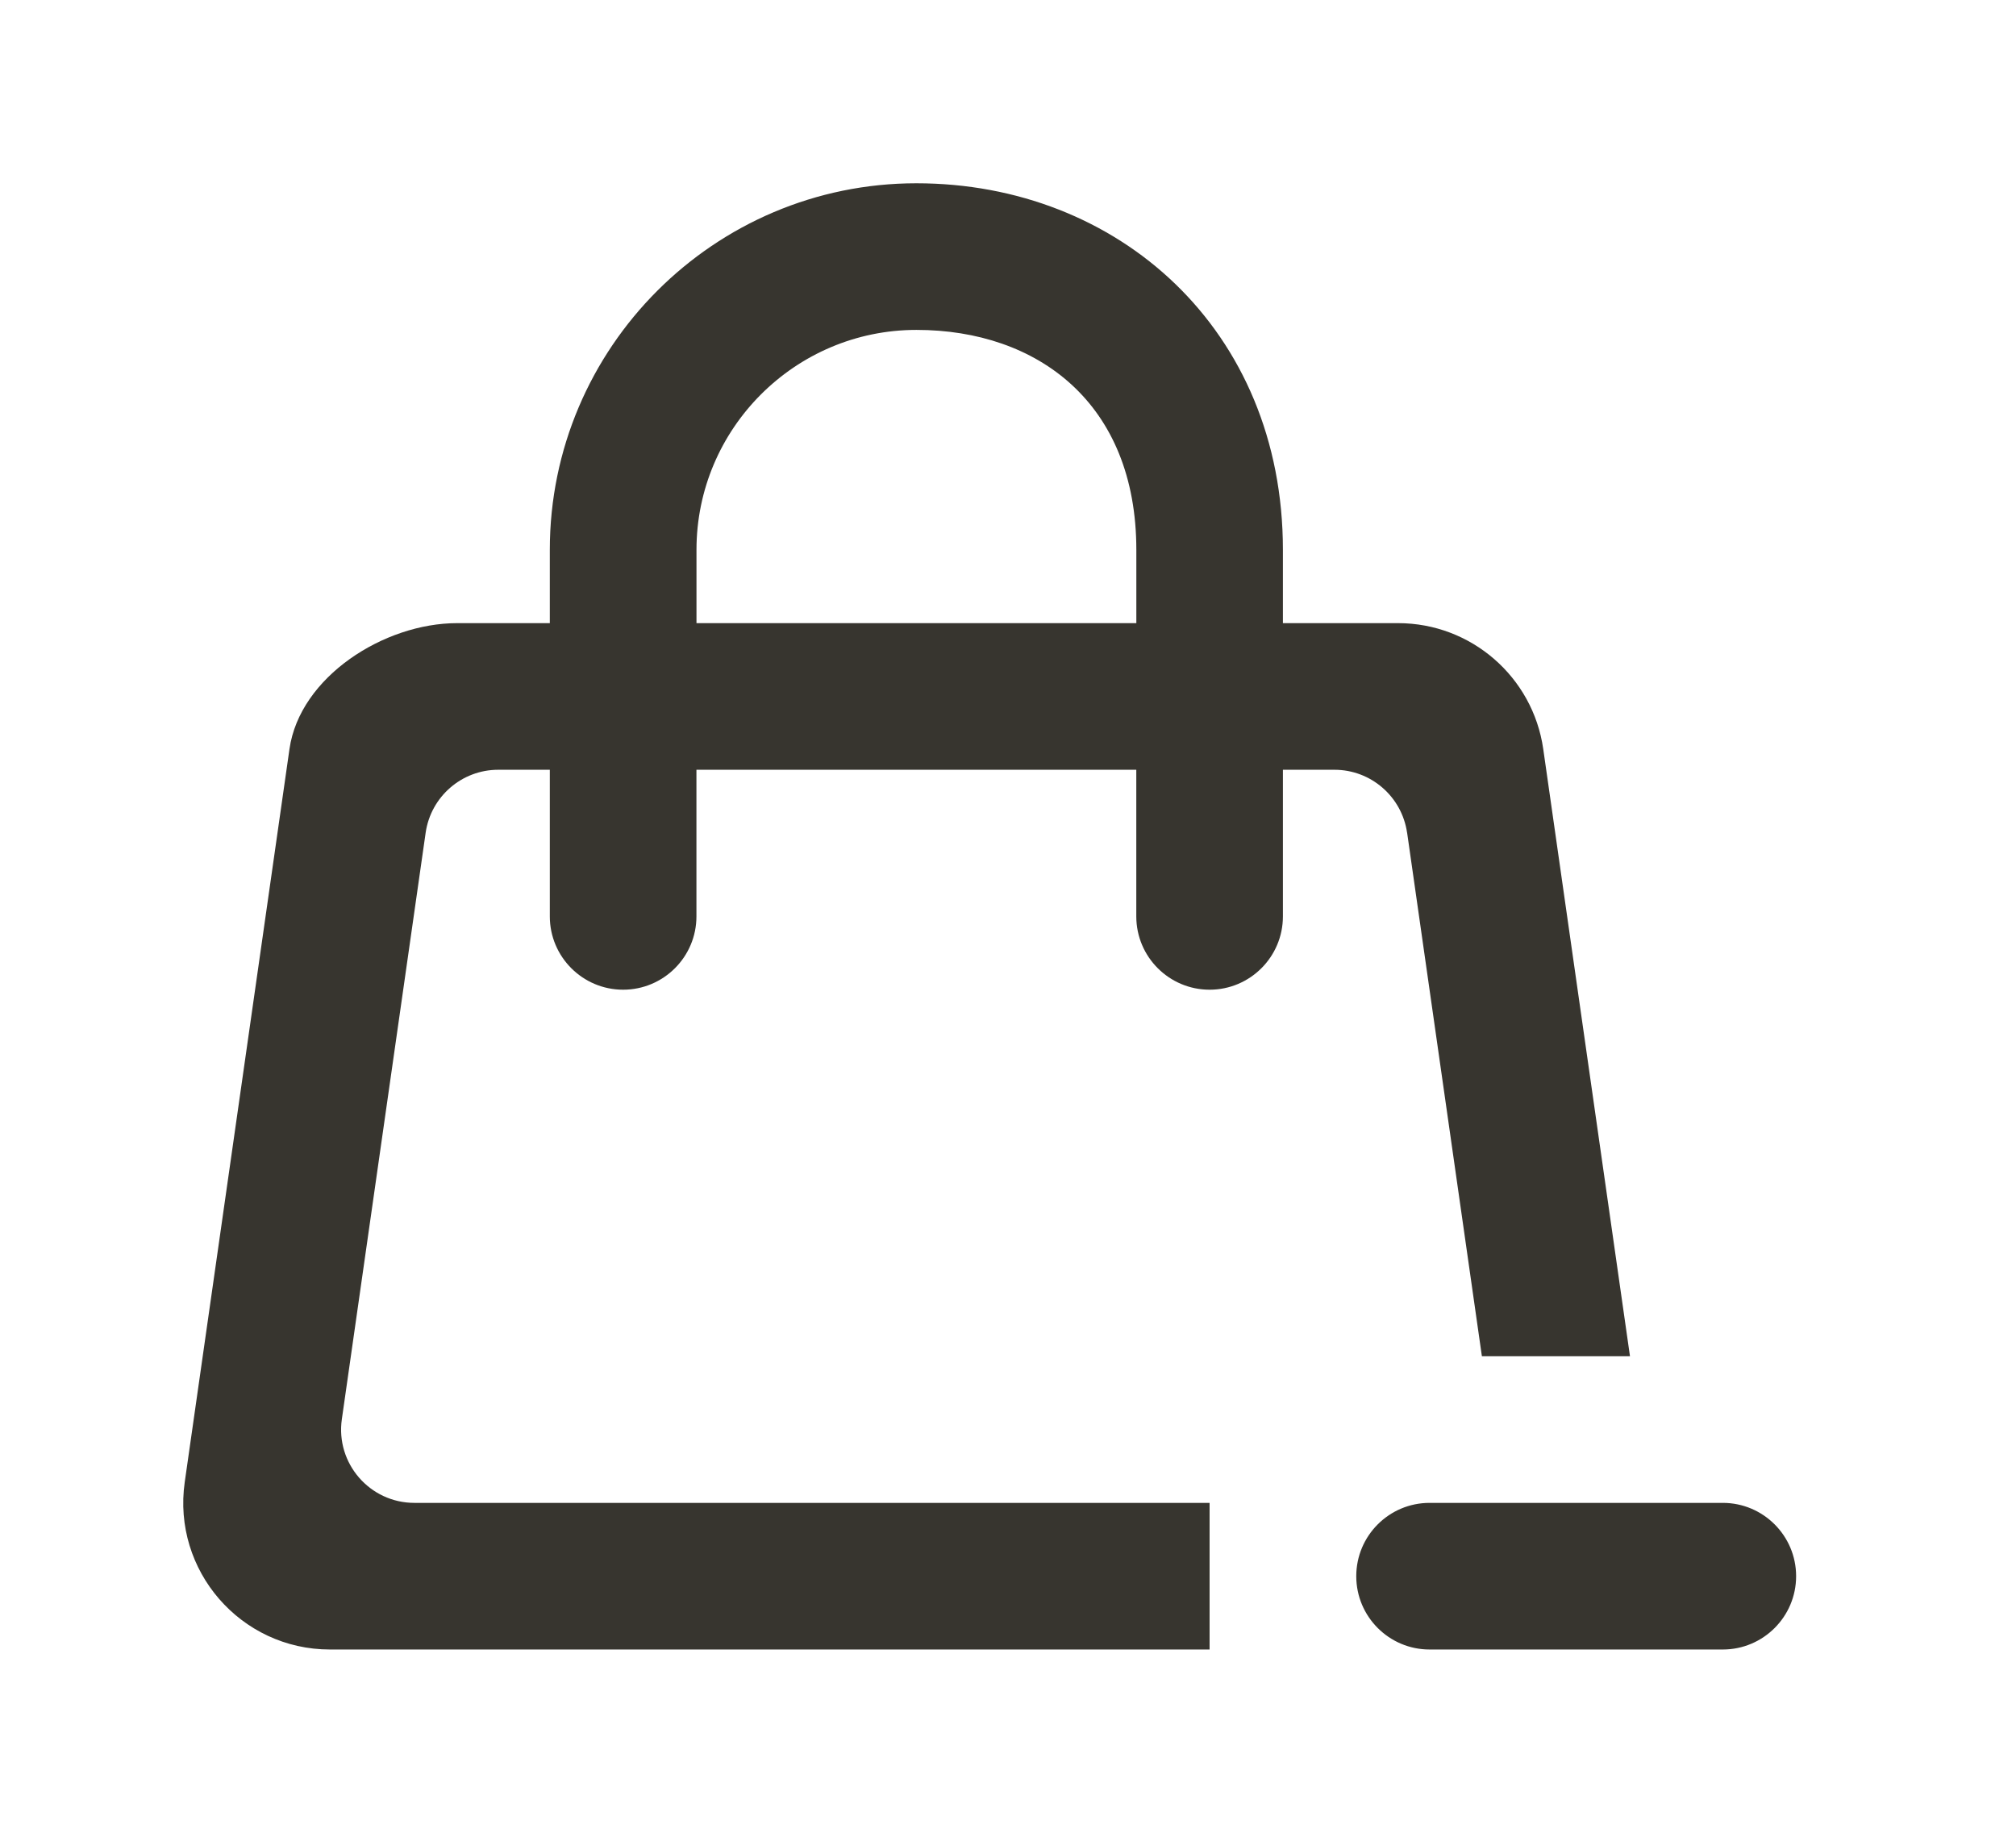 <!-- Generated by IcoMoon.io -->
<svg version="1.1" xmlns="http://www.w3.org/2000/svg" width="44" height="40" viewBox="0 0 44 40">
<title>mp-bag_minus-</title>
<path fill="#37352f" d="M39.201 34.4c0 0.883-0.717 1.6-1.6 1.6h-6.4c-0.883 0-1.6-0.717-1.6-1.6s0.717-1.6 1.6-1.6h6.4c0.883 0 1.6 0.717 1.6 1.6v0zM24.801 13.6h-9.6v-1.6c0-2.646 2.154-4.8 4.8-4.8s4.8 1.6 4.8 4.8v1.6zM30.711 18.174l1.632 11.426h3.232l-1.893-13.253c-0.226-1.576-1.576-2.747-3.168-2.747h-2.514v-1.6c0-4.8-3.589-8-8-8s-8 3.589-8 8v1.6h-2.024c-1.594 0-3.432 1.171-3.658 2.747l-2.286 16c-0.275 1.928 1.221 3.653 3.168 3.653h19.2v-3.2h-17.355c-0.973 0-1.722-0.862-1.584-1.826l1.829-12.8c0.114-0.789 0.789-1.374 1.584-1.374h1.126v3.2c0 0.883 0.717 1.6 1.6 1.6s1.6-0.717 1.6-1.6v-3.2h9.6v3.2c0 0.883 0.717 1.6 1.6 1.6s1.6-0.717 1.6-1.6v-3.2h1.126c0.795 0 1.47 0.586 1.584 1.374v0z"></path>
</svg>
